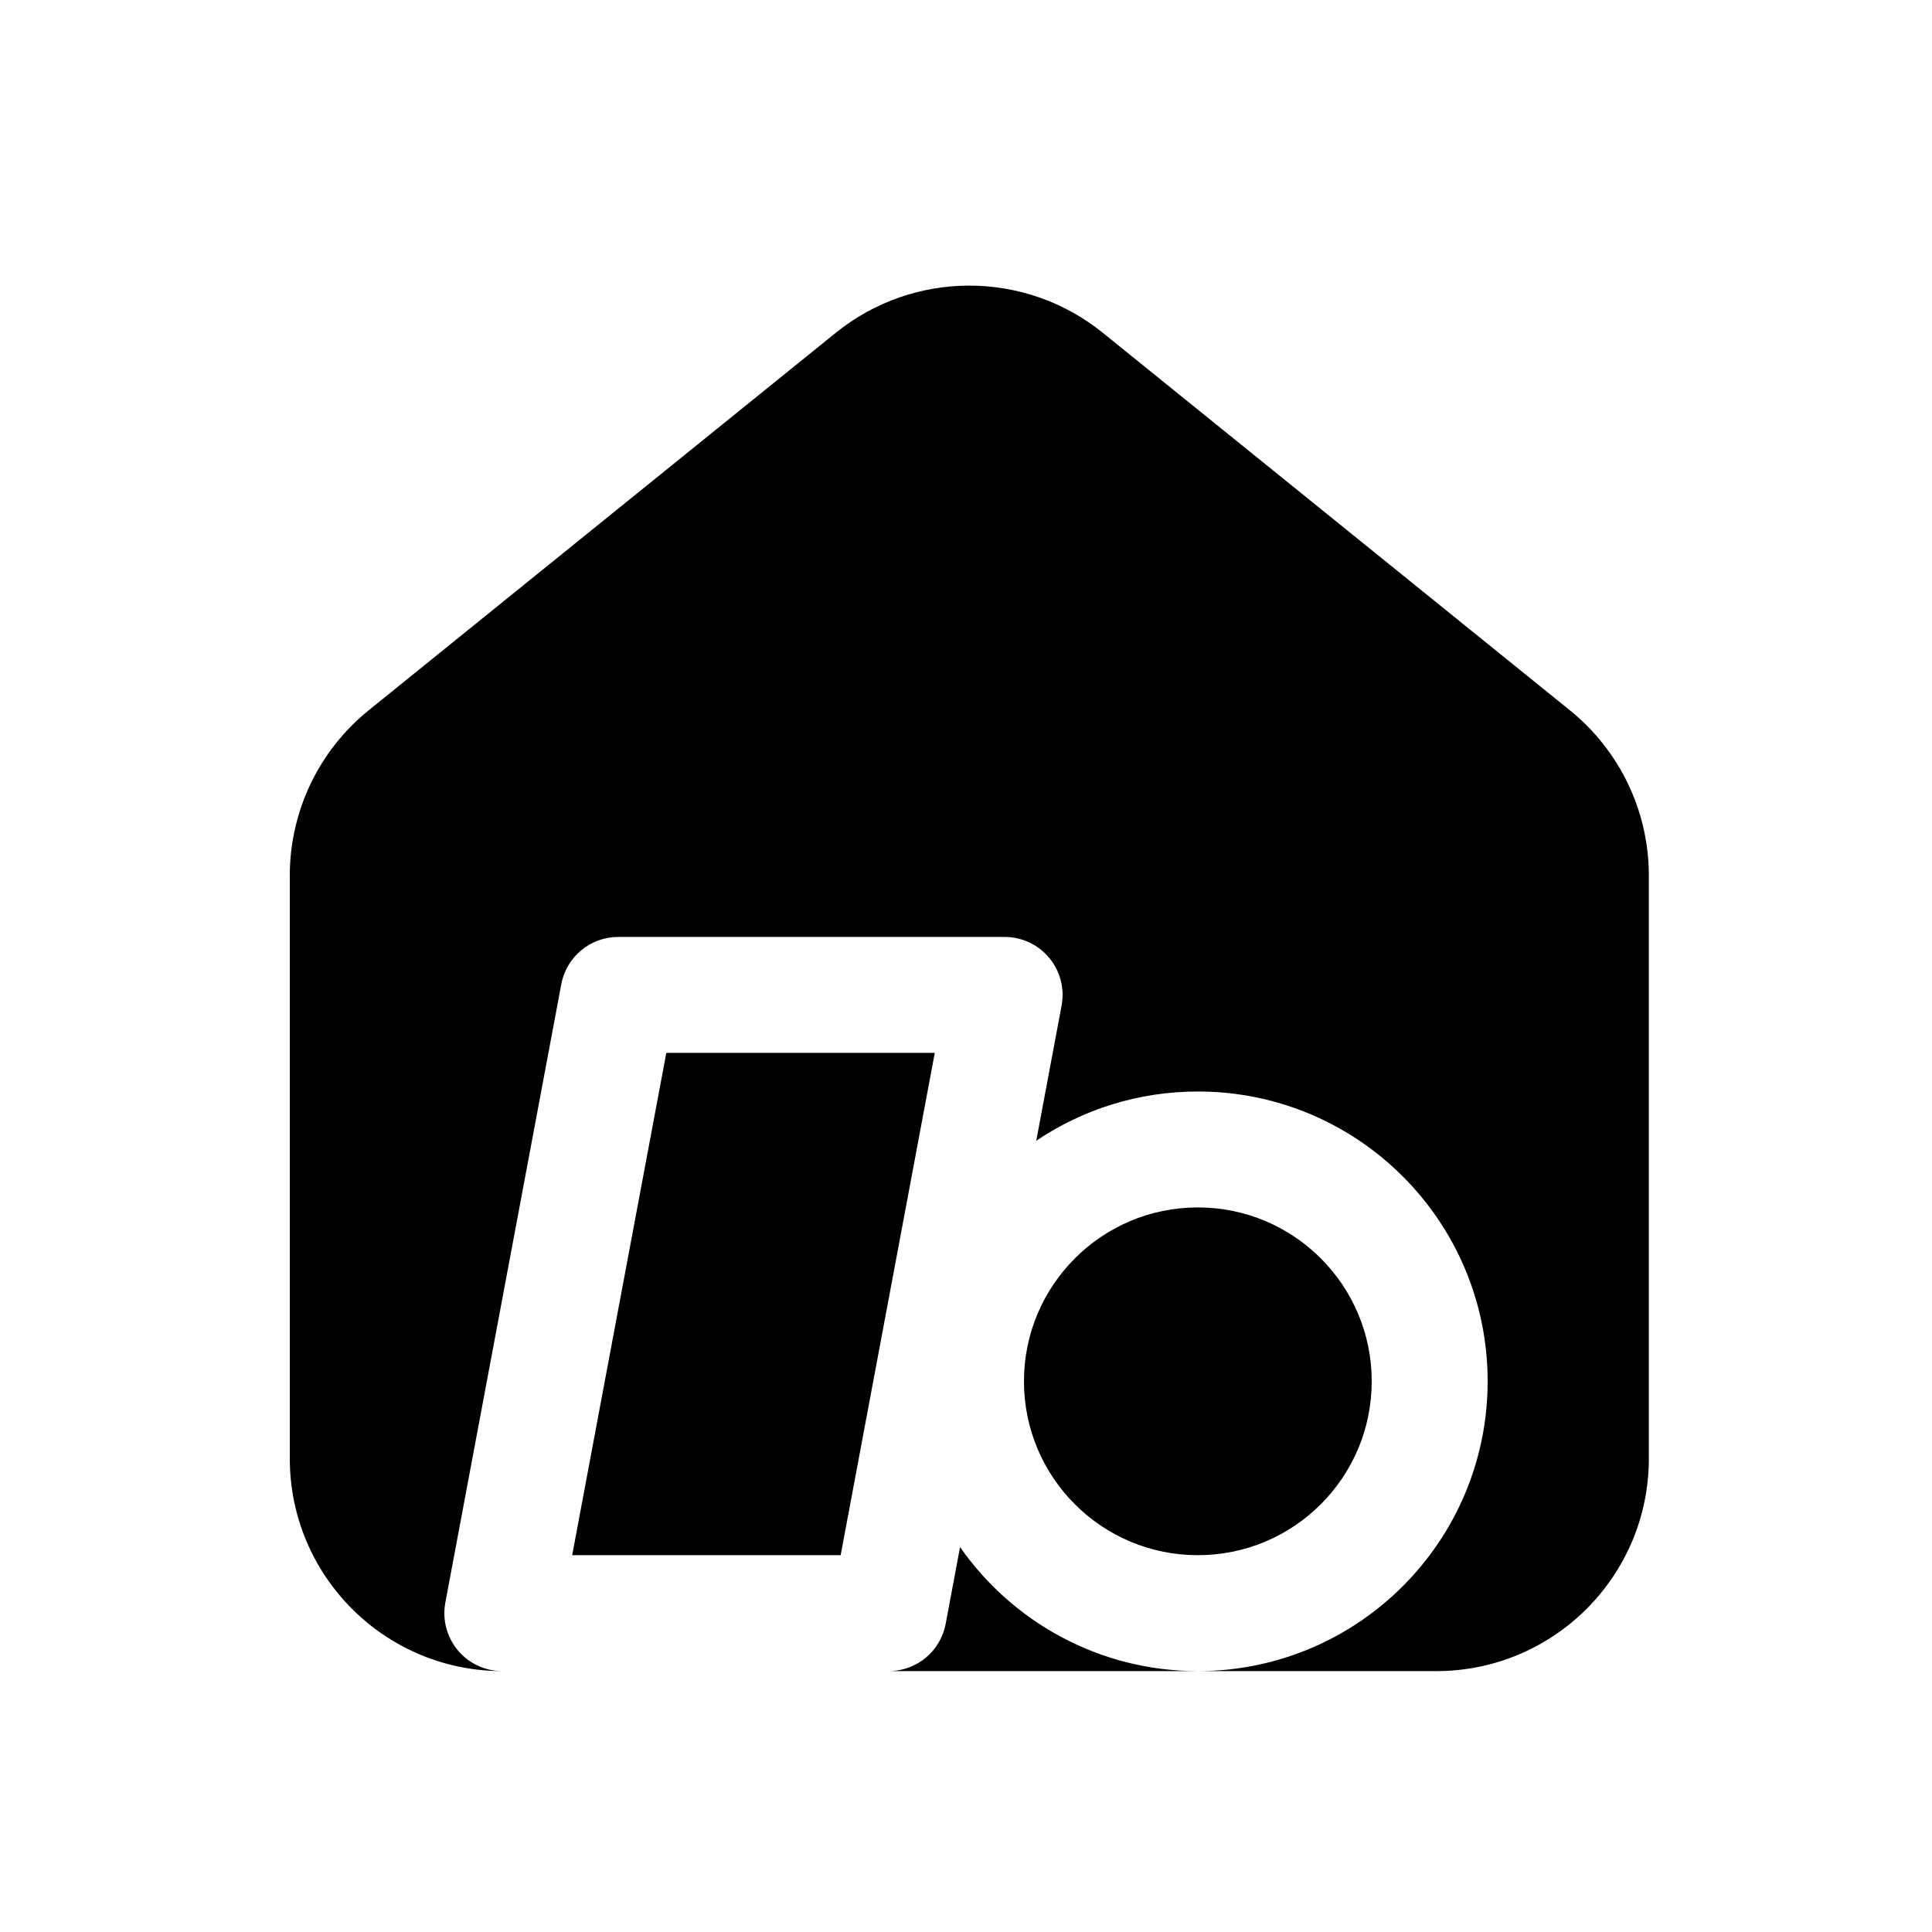<svg width="25" height="25" viewBox="0 0 25 25" fill="currentColor" xmlns="http://www.w3.org/2000/svg">
<path fill-rule="evenodd" clip-rule="evenodd" d="M14.271 4.307C13.263 3.492 11.823 3.492 10.814 4.307L4.771 9.191C4.125 9.713 3.75 10.499 3.75 11.329V18.874C3.75 20.393 4.981 21.624 6.5 21.624H18.586C20.105 21.624 21.336 20.393 21.336 18.874V11.329C21.336 10.499 20.96 9.713 20.314 9.191L14.271 4.307ZM8 12.124C7.639 12.124 7.329 12.381 7.263 12.736L5.763 20.736C5.722 20.955 5.78 21.181 5.923 21.353C6.065 21.525 6.277 21.624 6.5 21.624H11.5C11.861 21.624 12.171 21.367 12.237 21.012L12.423 20.019C13.101 20.989 14.226 21.624 15.5 21.624C17.571 21.624 19.25 19.945 19.25 17.874C19.25 15.803 17.571 14.124 15.5 14.124C14.726 14.124 14.007 14.359 13.409 14.761L13.737 13.012C13.778 12.793 13.72 12.567 13.577 12.395C13.435 12.223 13.223 12.124 13 12.124H8ZM7.404 20.124L8.622 13.624H12.096L10.878 20.124H7.404ZM13.25 17.874C13.25 16.632 14.257 15.624 15.5 15.624C16.743 15.624 17.75 16.632 17.75 17.874C17.75 19.117 16.743 20.124 15.5 20.124C14.257 20.124 13.25 19.117 13.25 17.874Z"/>
</svg>
